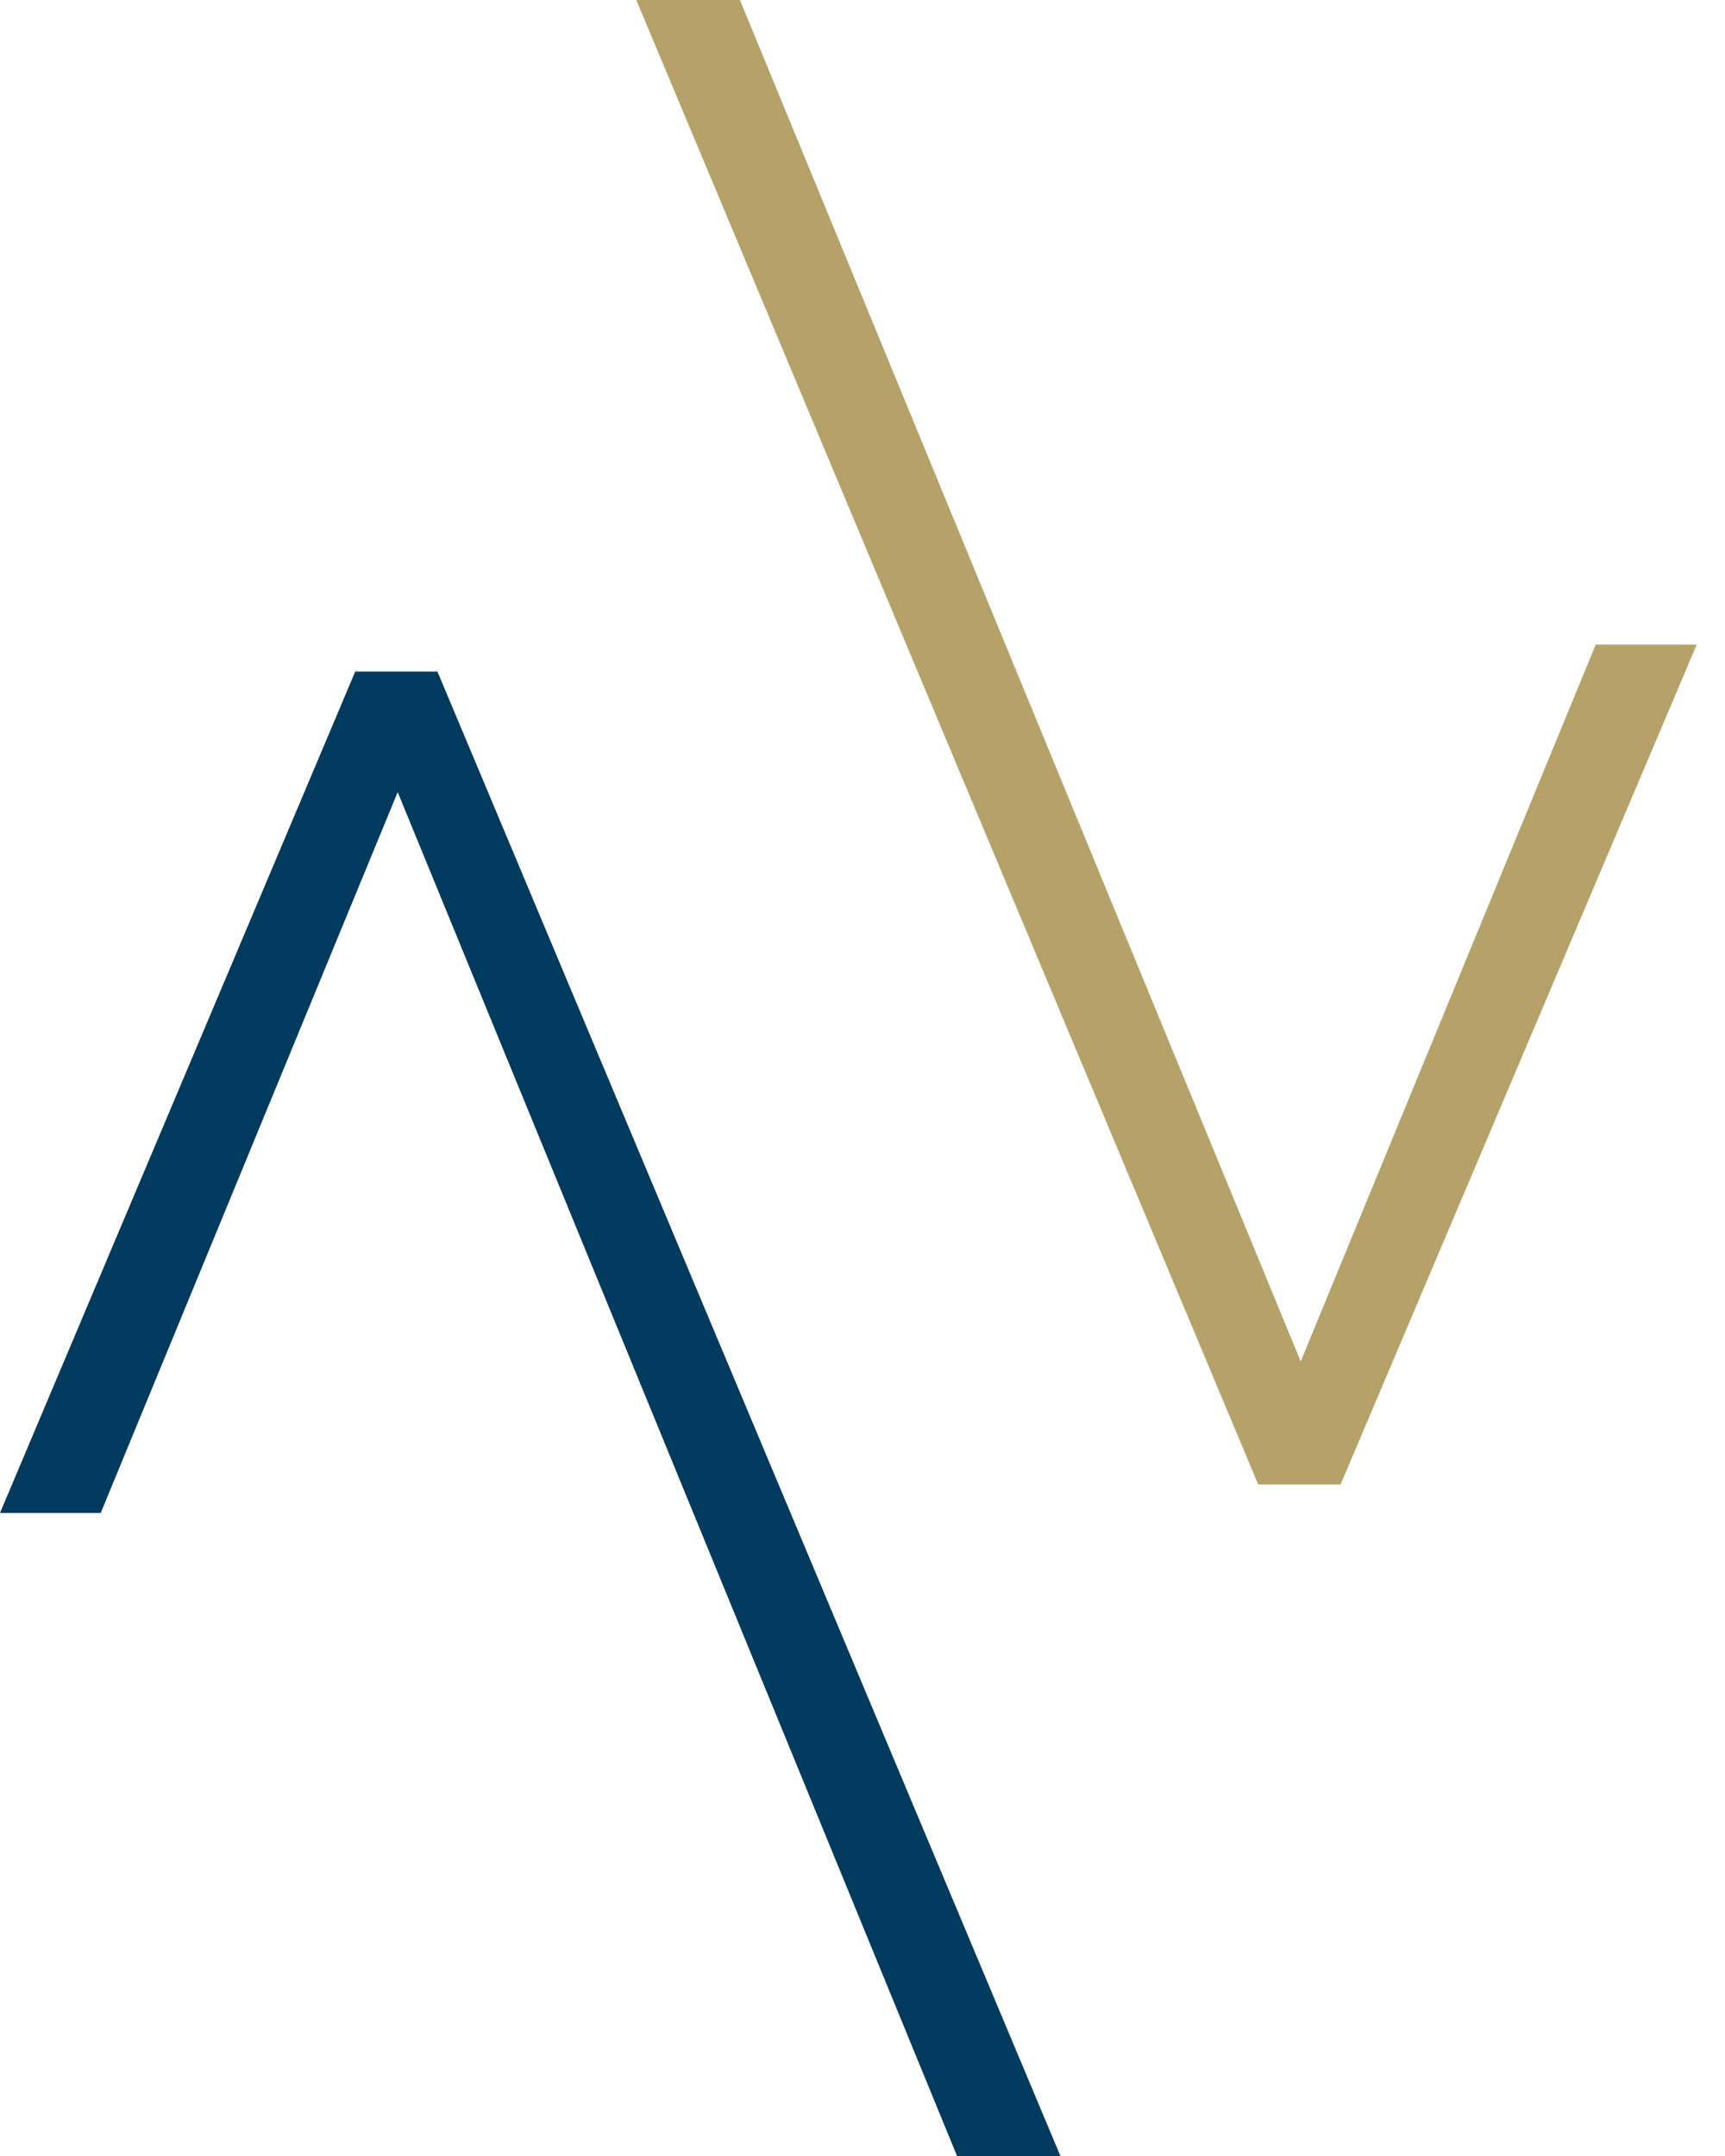 <?xml version="1.0" encoding="utf-8"?>
<svg width="48px" height="60px" viewbox="0 0 48 60" version="1.1" xmlns:xlink="http://www.w3.org/1999/xlink" xmlns="http://www.w3.org/2000/svg">
  <g id="Group-2">
    <path d="M29.508 41.312L26.631 41.312L11.066 3.356L2.803 23.415L0 23.415L9.885 0L12.172 0L29.508 41.312Z" transform="translate(-3.324325E-13 18.689)" id="Path" fill="#003A5D" fill-rule="evenodd" stroke="none" />
    <path d="M0 0L2.884 0L18.489 37.888L26.698 17.939L29.508 17.939L19.598 41.312L17.306 41.312L0 0Z" transform="translate(17.705 4.0602443E-14)" id="Path" fill="#B4A269" fill-rule="evenodd" stroke="none" />
  </g>
</svg>